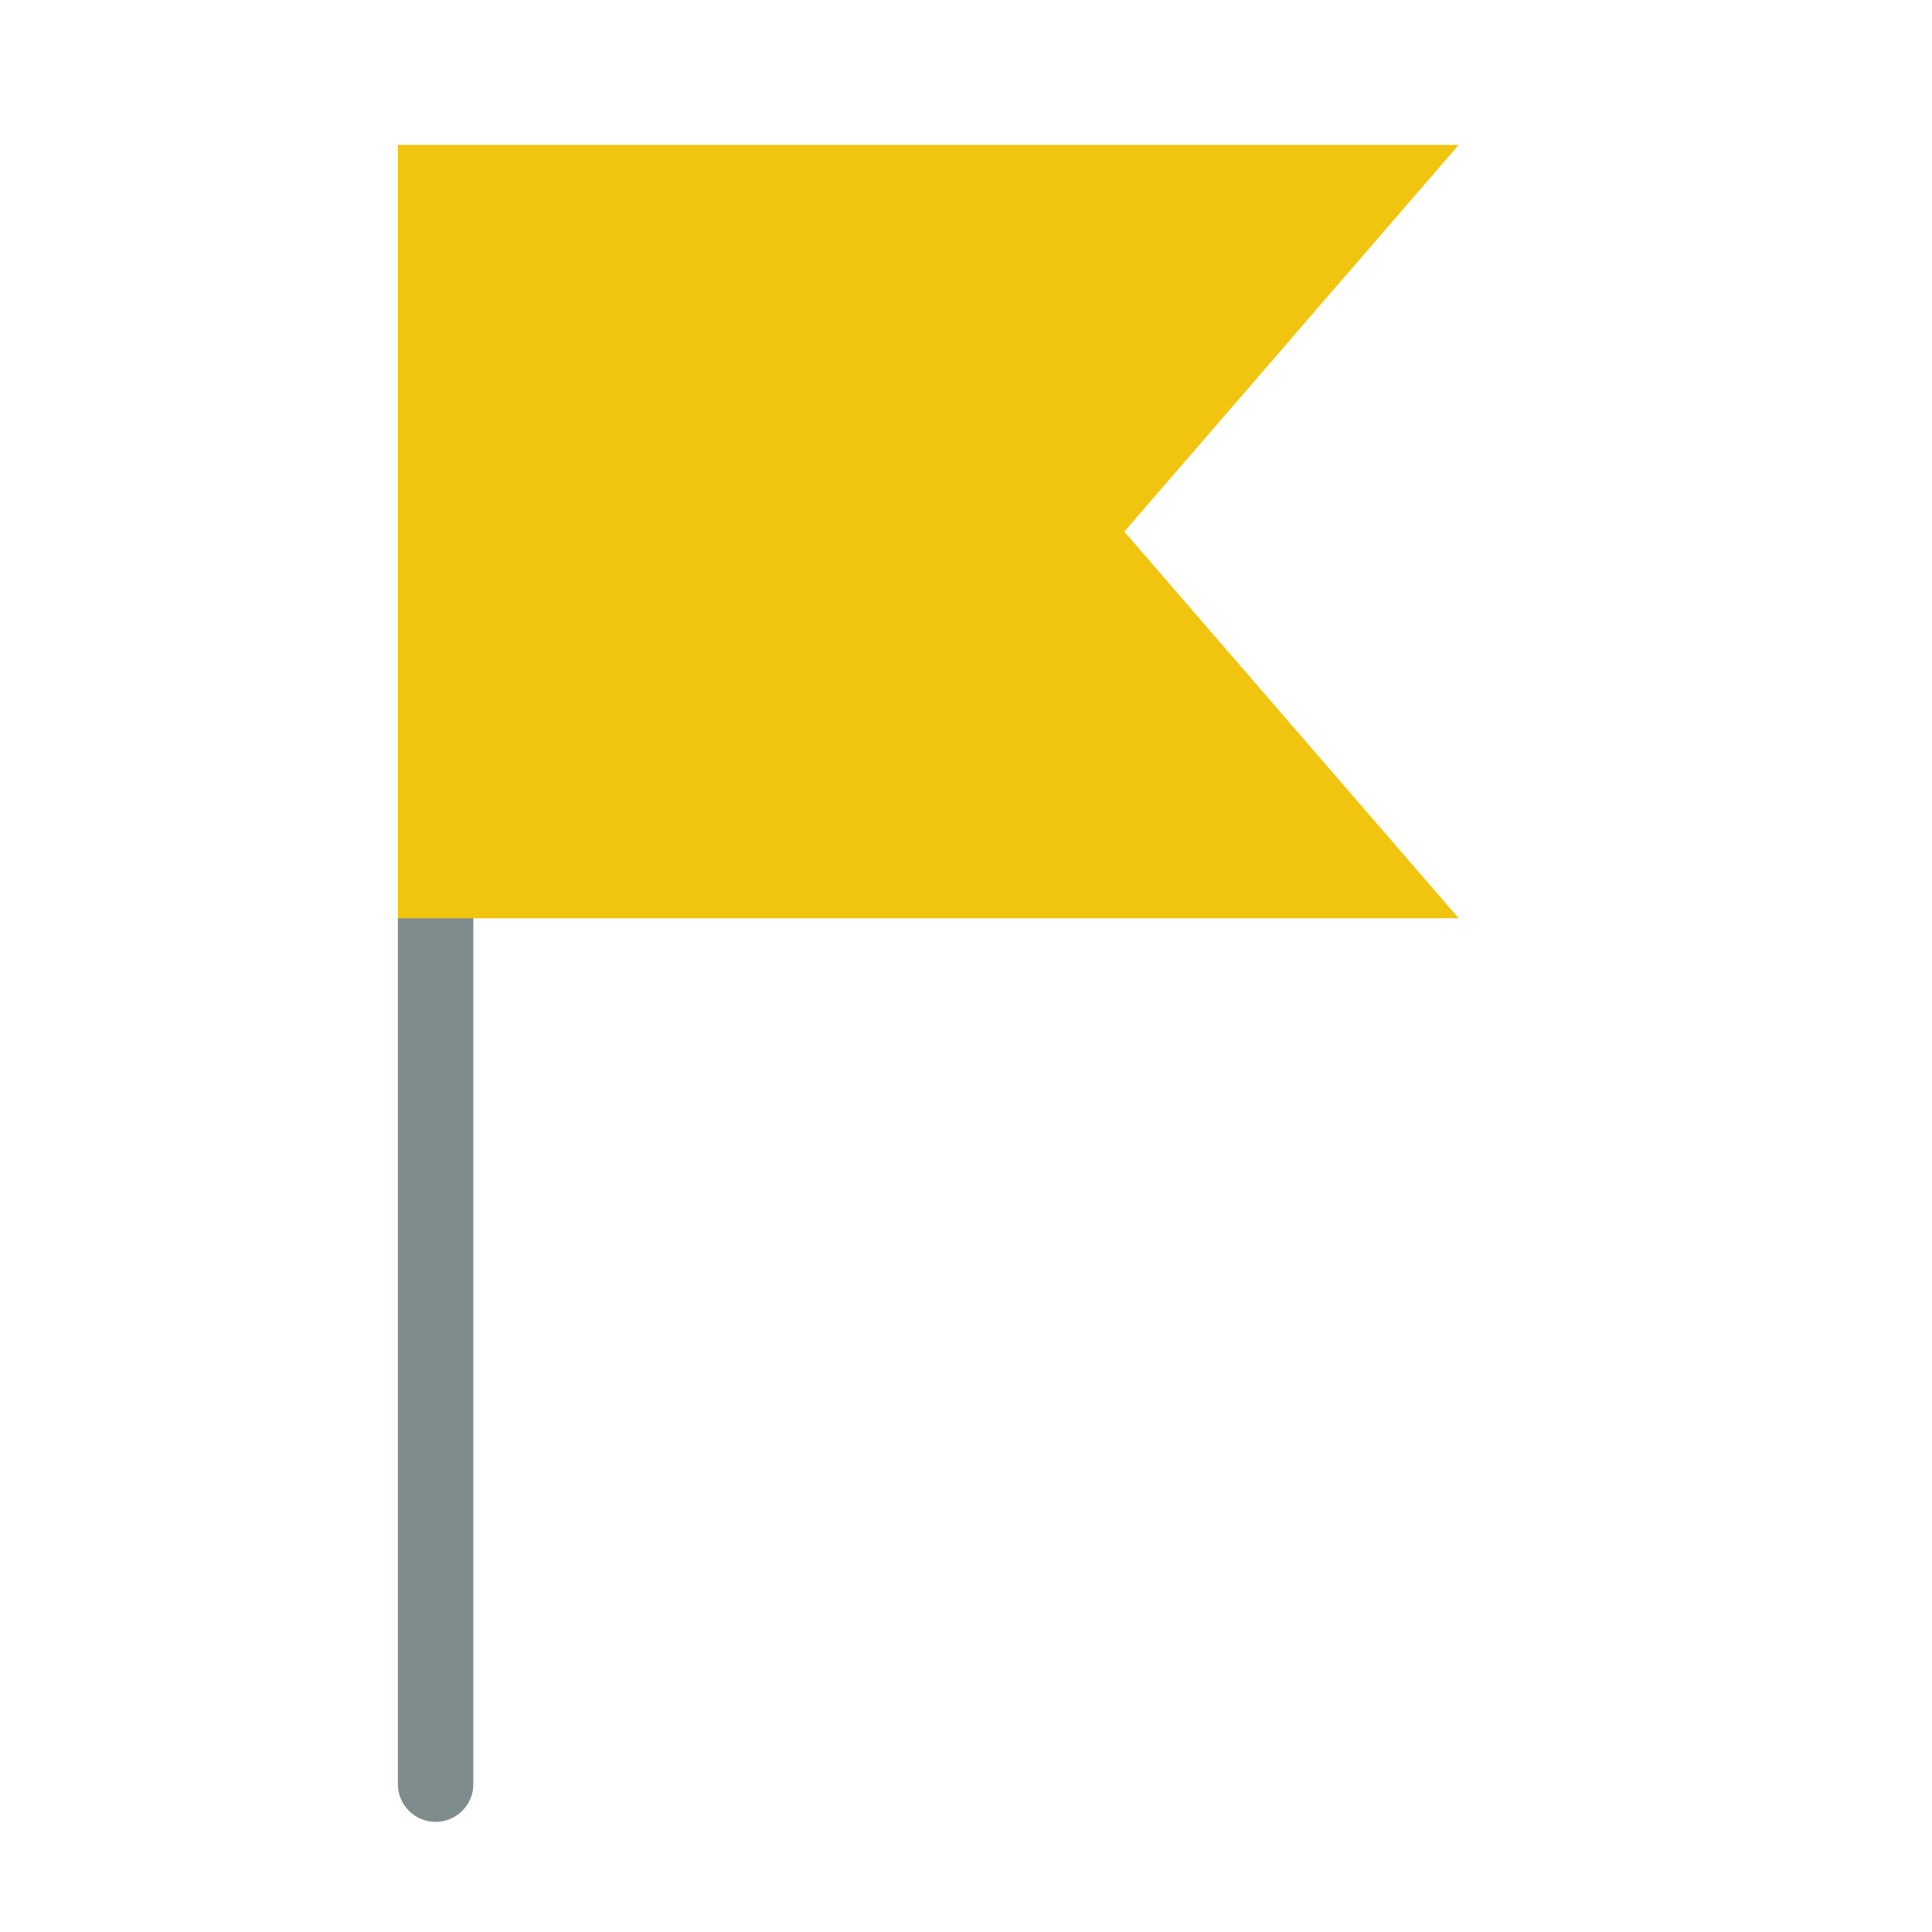<svg enable-background="new 0 0 512 512" height="512" viewBox="0 0 512 512" width="512" xmlns="http://www.w3.org/2000/svg"><g id="_x32_2"><path id="XMLID_151_" d="m115.44 482.81c-5.523 0-10-4.478-10-10v-229.47c0-5.523 4.477-10 10-10s10 4.477 10 10v229.47c0 5.523-4.477 10-10 10z" fill="#7f8c8d"/><path id="XMLID_150_" d="m386.56 38.41-88.61 102.48 88.61 102.45h-281.12v-204.93z" fill="#f1c40f"/></g></svg>